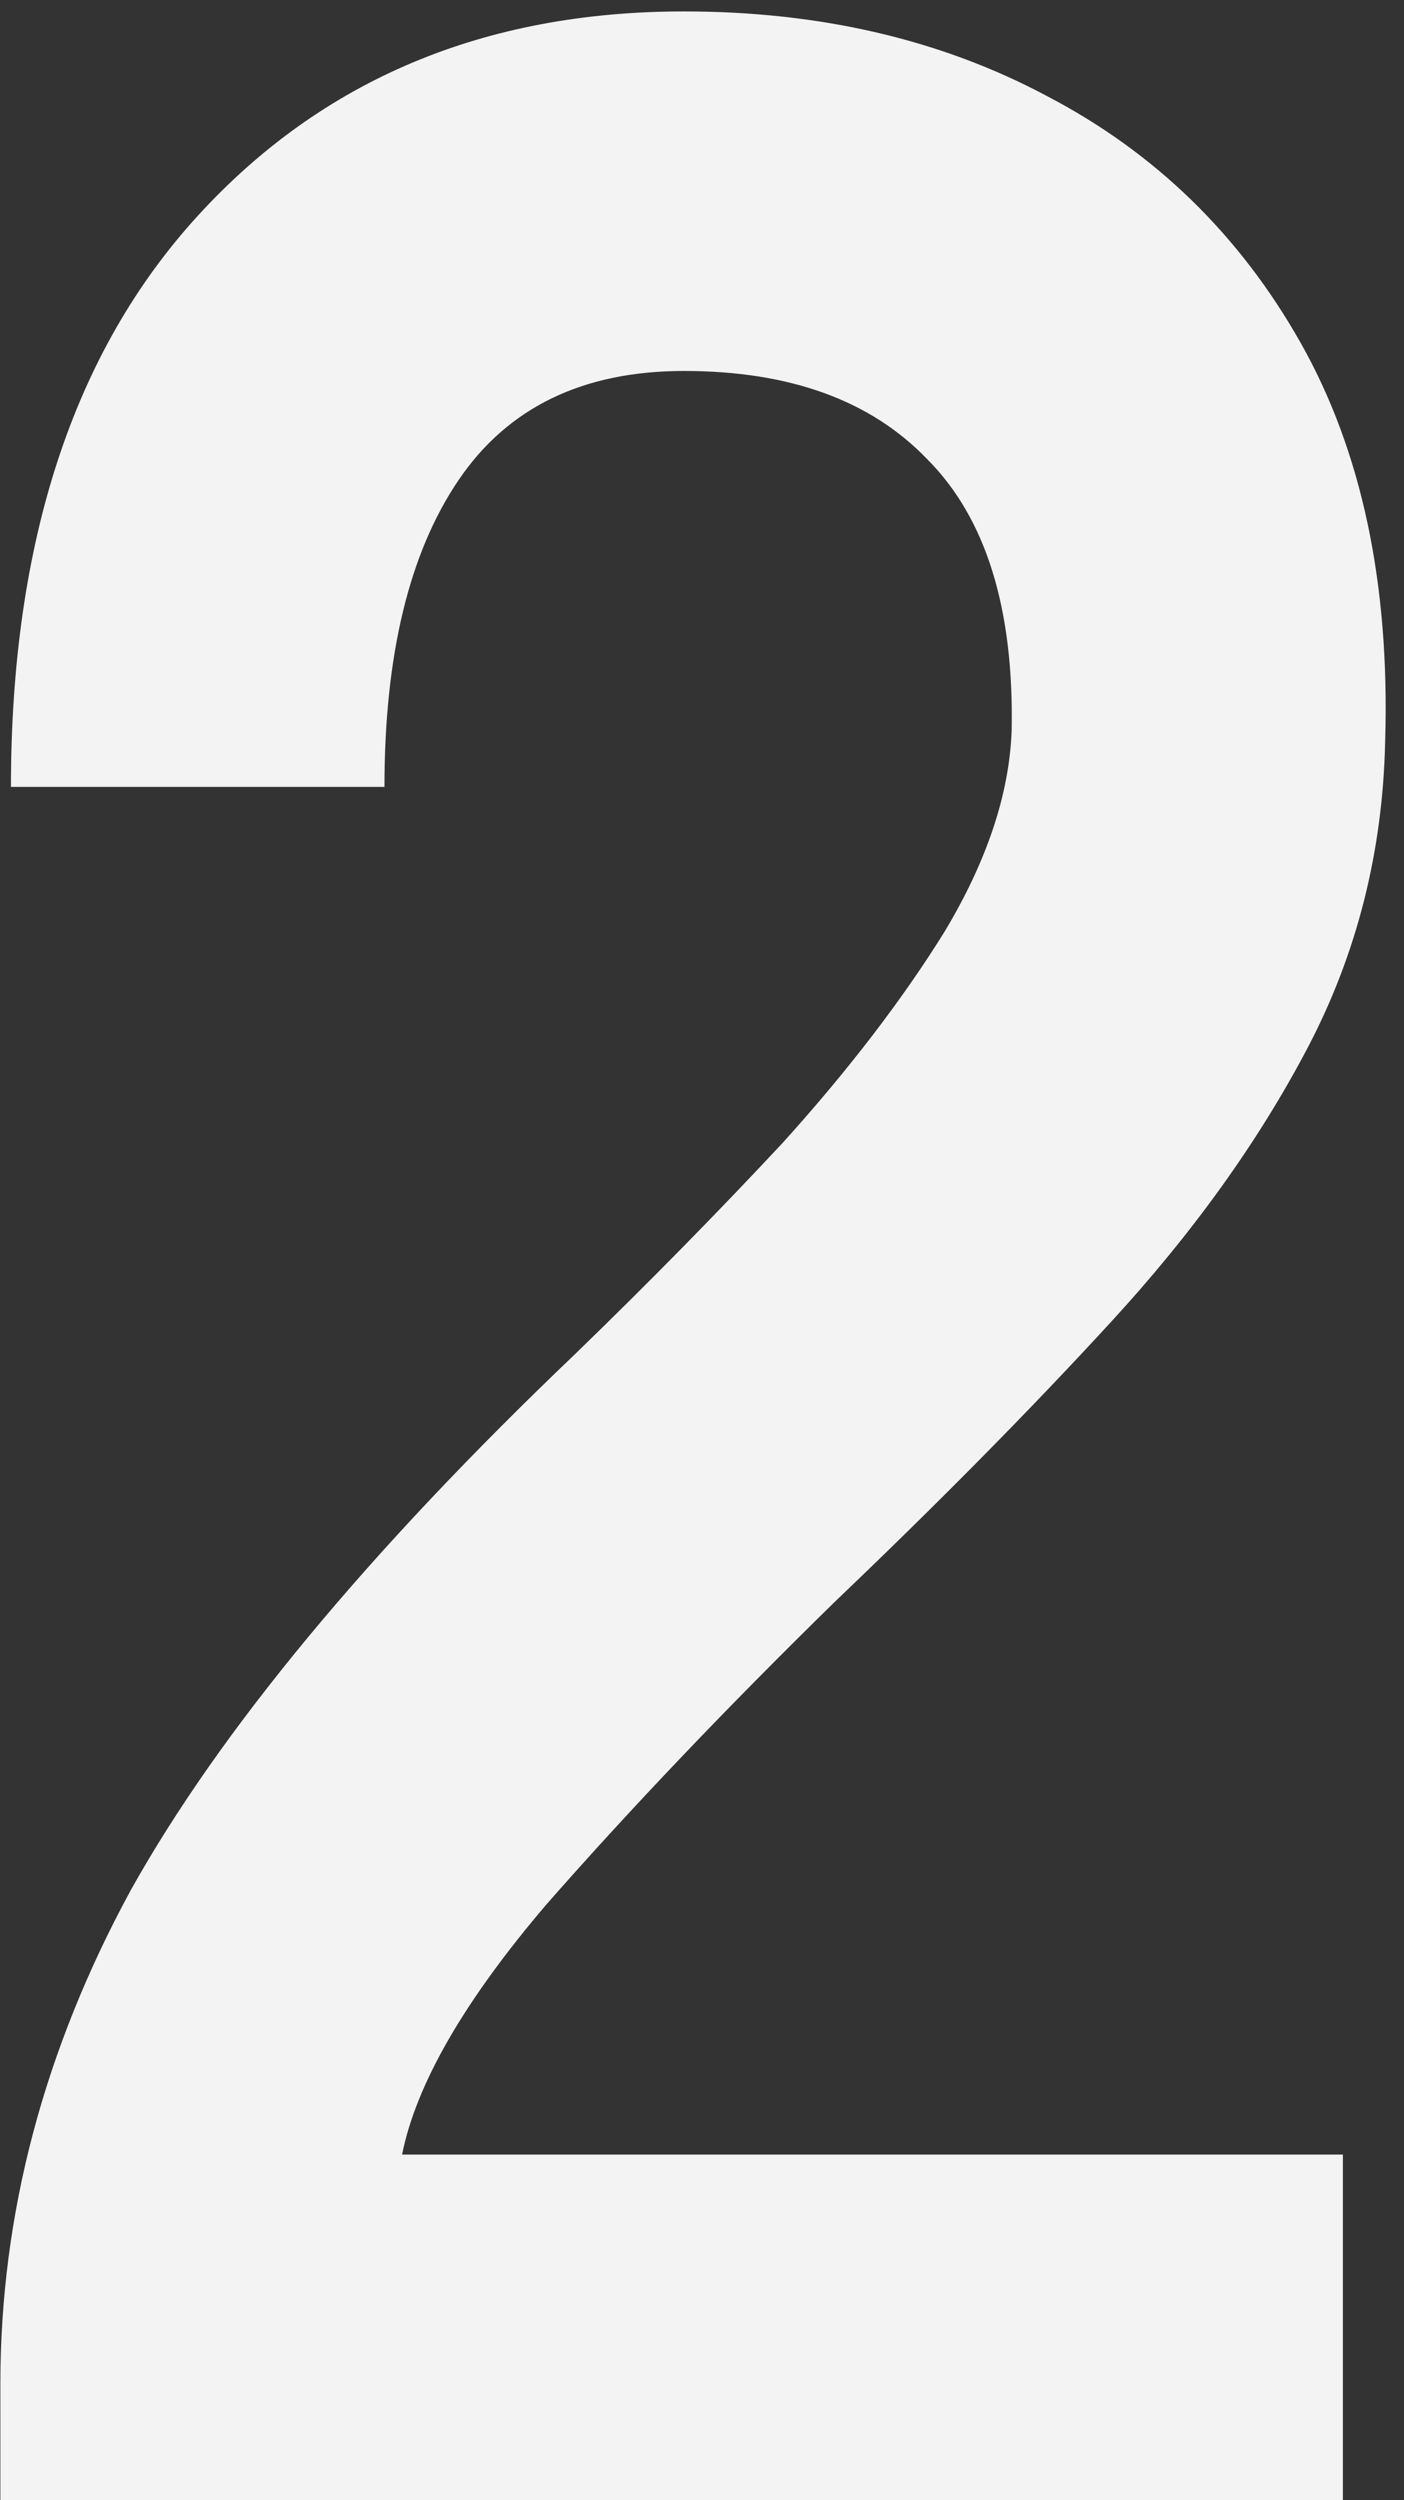 <svg width="100" height="178" viewBox="0 0 100 178" fill="none" xmlns="http://www.w3.org/2000/svg">
<rect x="0" y="0" width="100" height="178" fill="#333333" stroke="none"/>
<g style="mix-blend-mode:multiply">
<path d="M0.027 178V169.718C0.027 157.671 3.123 145.959 9.313 134.582C15.671 123.204 26.212 110.489 40.936 96.434C46.122 91.415 51.058 86.395 55.743 81.376C60.428 76.189 64.276 71.17 67.288 66.317C70.299 61.298 71.889 56.53 72.056 52.012C72.224 43.312 70.216 36.87 66.033 32.687C62.017 28.504 56.245 26.413 48.716 26.413C41.521 26.413 36.167 29.006 32.654 34.193C29.14 39.38 27.383 46.658 27.383 56.028H0.78C0.78 38.627 5.214 25.075 14.082 15.37C22.949 5.666 34.494 0.814 48.716 0.814C58.42 0.814 67.037 2.822 74.566 6.837C82.262 10.853 88.286 16.709 92.636 24.405C96.986 32.102 98.994 41.555 98.659 52.765C98.492 60.629 96.651 67.907 93.138 74.6C89.624 81.292 84.939 87.817 79.083 94.175C73.395 100.366 66.869 106.975 59.508 114.002C51.811 121.531 44.951 128.726 38.928 135.586C33.072 142.446 29.642 148.385 28.638 153.405H95.647V178H0.027Z" fill="#F4F3F3"/>
</g>
</svg>
